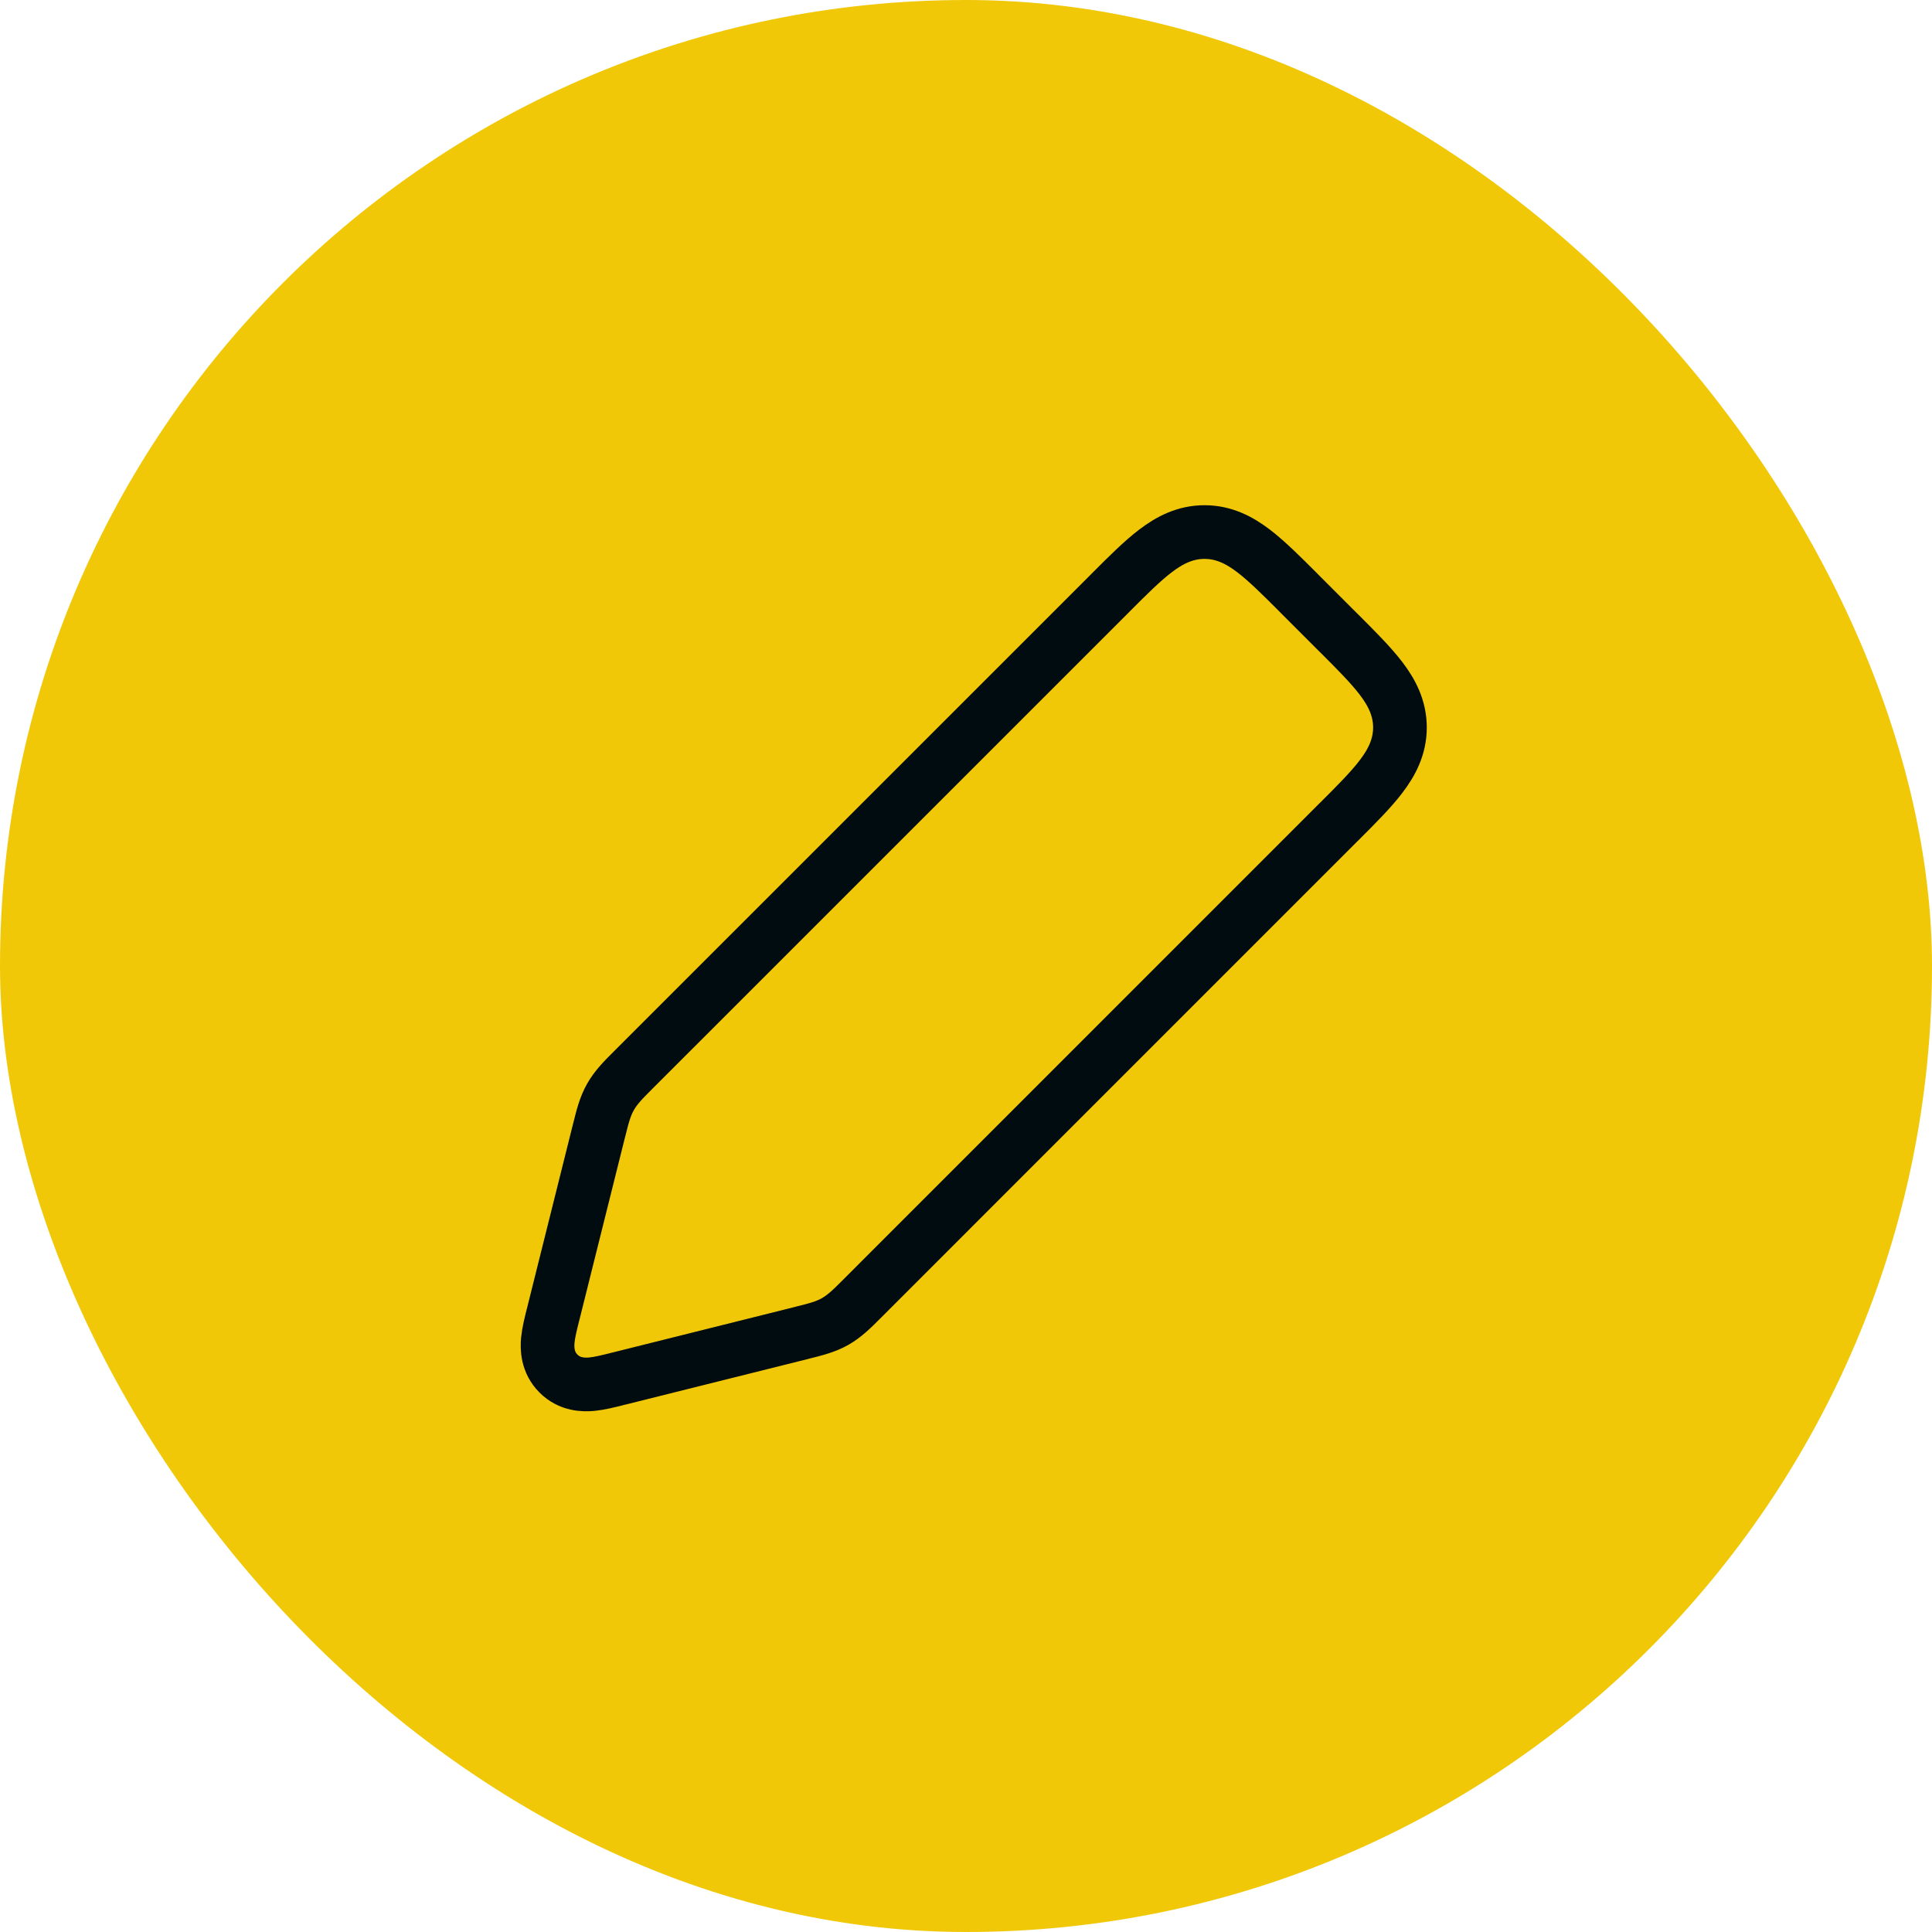 <svg width="36" height="36" viewBox="0 0 36 36" fill="none" xmlns="http://www.w3.org/2000/svg">
<rect width="36" height="36" rx="18" fill="#F0C808"/>
<path d="M11.522 25.69L11.522 25.69L11.544 25.685L11.544 25.685L14.917 24.842C14.932 24.838 14.947 24.834 14.962 24.83C15.185 24.775 15.382 24.726 15.561 24.625C15.74 24.523 15.884 24.379 16.046 24.217C16.057 24.206 16.068 24.195 16.079 24.184L24.914 15.348L24.939 15.323L24.939 15.323L24.963 15.3C25.276 14.987 25.546 14.717 25.733 14.471C25.934 14.208 26.086 13.916 26.086 13.556C26.086 13.195 25.934 12.903 25.733 12.64C25.546 12.395 25.276 12.124 24.963 11.811L24.939 11.788L24.212 11.061L24.189 11.037C23.876 10.724 23.605 10.454 23.36 10.267C23.097 10.066 22.805 9.914 22.445 9.914C22.084 9.914 21.792 10.066 21.529 10.267C21.283 10.454 21.013 10.724 20.7 11.037L20.677 11.061L11.816 19.921C11.805 19.932 11.794 19.943 11.783 19.954C11.621 20.116 11.477 20.26 11.376 20.439C11.274 20.618 11.225 20.815 11.17 21.038C11.166 21.053 11.162 21.068 11.158 21.083L10.31 24.478C10.307 24.486 10.305 24.495 10.303 24.504C10.264 24.661 10.222 24.828 10.208 24.969C10.193 25.124 10.197 25.385 10.406 25.594C10.615 25.804 10.876 25.807 11.031 25.792C11.172 25.778 11.339 25.736 11.496 25.697C11.505 25.695 11.514 25.693 11.522 25.69Z" stroke="#010C10"/>
</svg>
